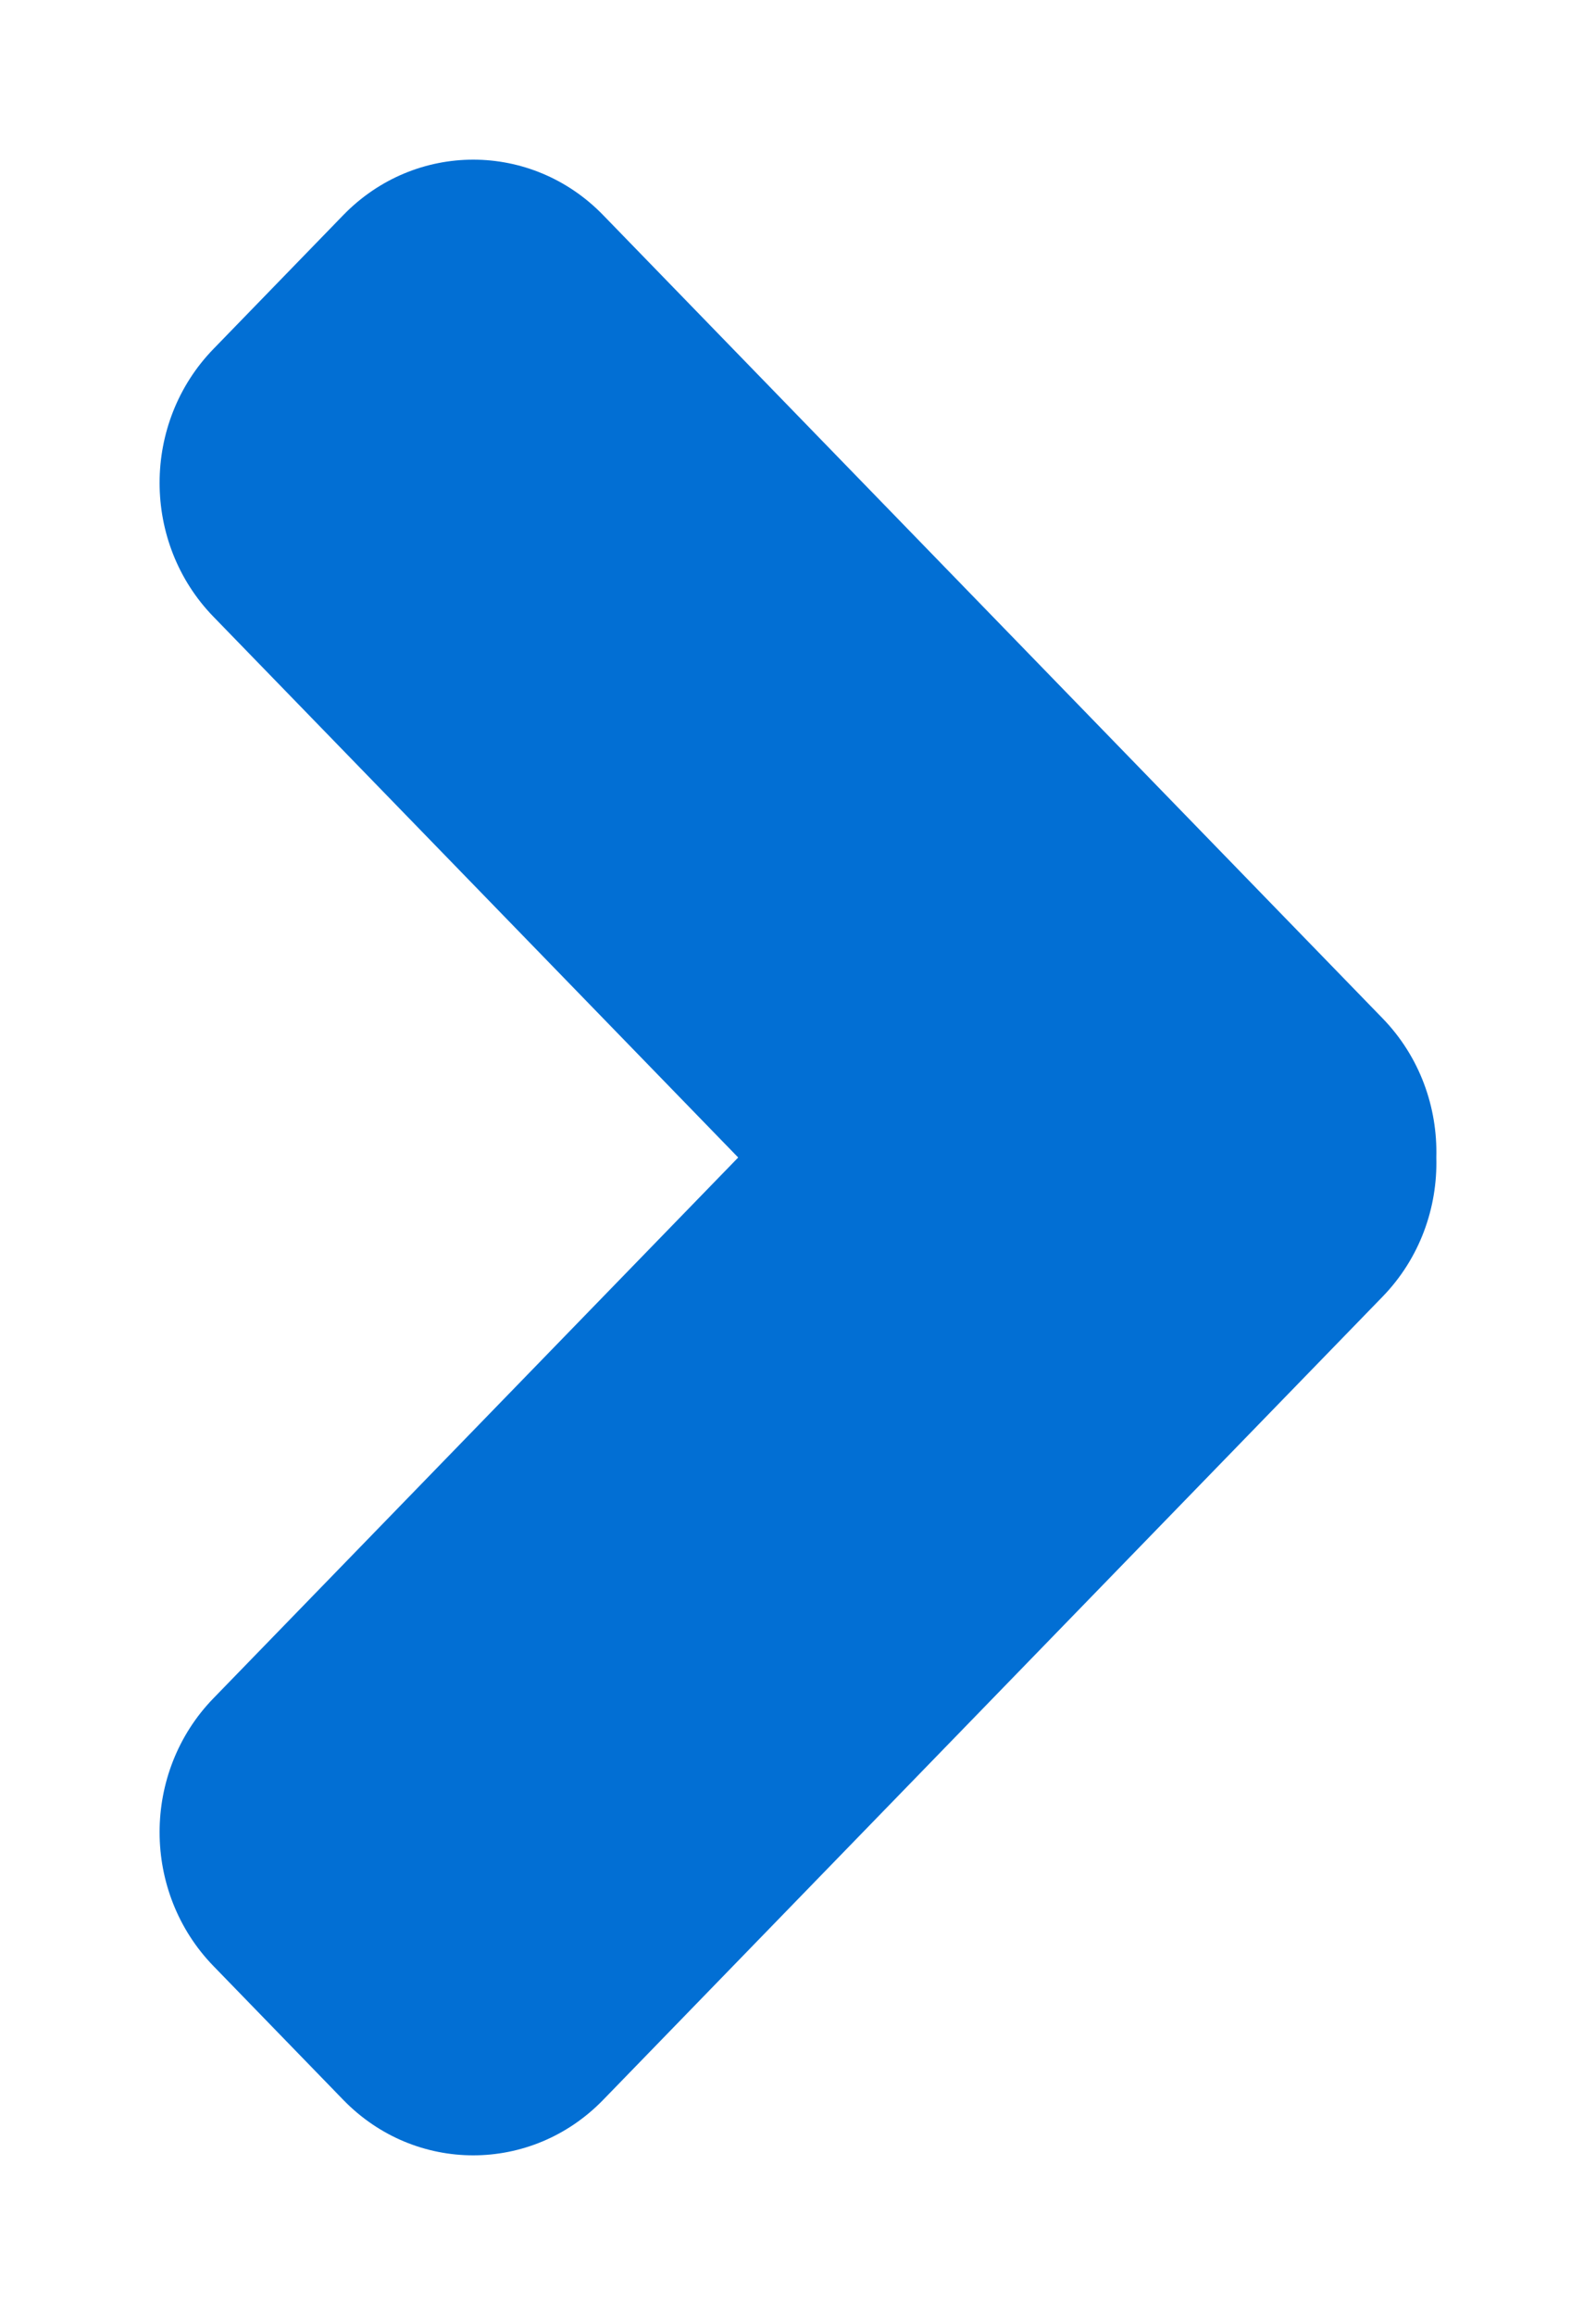 <svg width="40" height="58" viewBox="0 0 40 58" fill="none" xmlns="http://www.w3.org/2000/svg">
<g filter="url(#filter0_d_571_1054)">
<path d="M12.604 1.389C14.403 -0.463 17.318 -0.463 19.116 1.389L38.651 21.513C39.583 22.473 40.032 23.742 39.998 25C40.032 26.258 39.583 27.527 38.651 28.487L19.116 48.611C17.318 50.463 14.403 50.463 12.604 48.611L9.349 45.257C7.55 43.404 7.55 40.401 9.349 38.549L22.501 25L9.349 11.451C7.55 9.599 7.55 6.596 9.349 4.743L12.604 1.389Z" fill="#026FD4"/>
</g>
<defs>
<filter id="filter0_d_571_1054" x="0" y="0" width="40" height="58" filterUnits="userSpaceOnUse" color-interpolation-filters="sRGB">
<feFlood flood-opacity="0" result="BackgroundImageFix"/>
<feColorMatrix in="SourceAlpha" type="matrix" values="0 0 0 0 0 0 0 0 0 0 0 0 0 0 0 0 0 0 127 0" result="hardAlpha"/>
<feOffset dx="-4" dy="4"/>
<feGaussianBlur stdDeviation="2"/>
<feComposite in2="hardAlpha" operator="out"/>
<feColorMatrix type="matrix" values="0 0 0 0 0 0 0 0 0 0 0 0 0 0 0 0 0 0 0.25 0"/>
<feBlend mode="normal" in2="BackgroundImageFix" result="effect1_dropShadow_571_1054"/>
<feBlend mode="normal" in="SourceGraphic" in2="effect1_dropShadow_571_1054" result="shape"/>
</filter>
</defs>
</svg>
